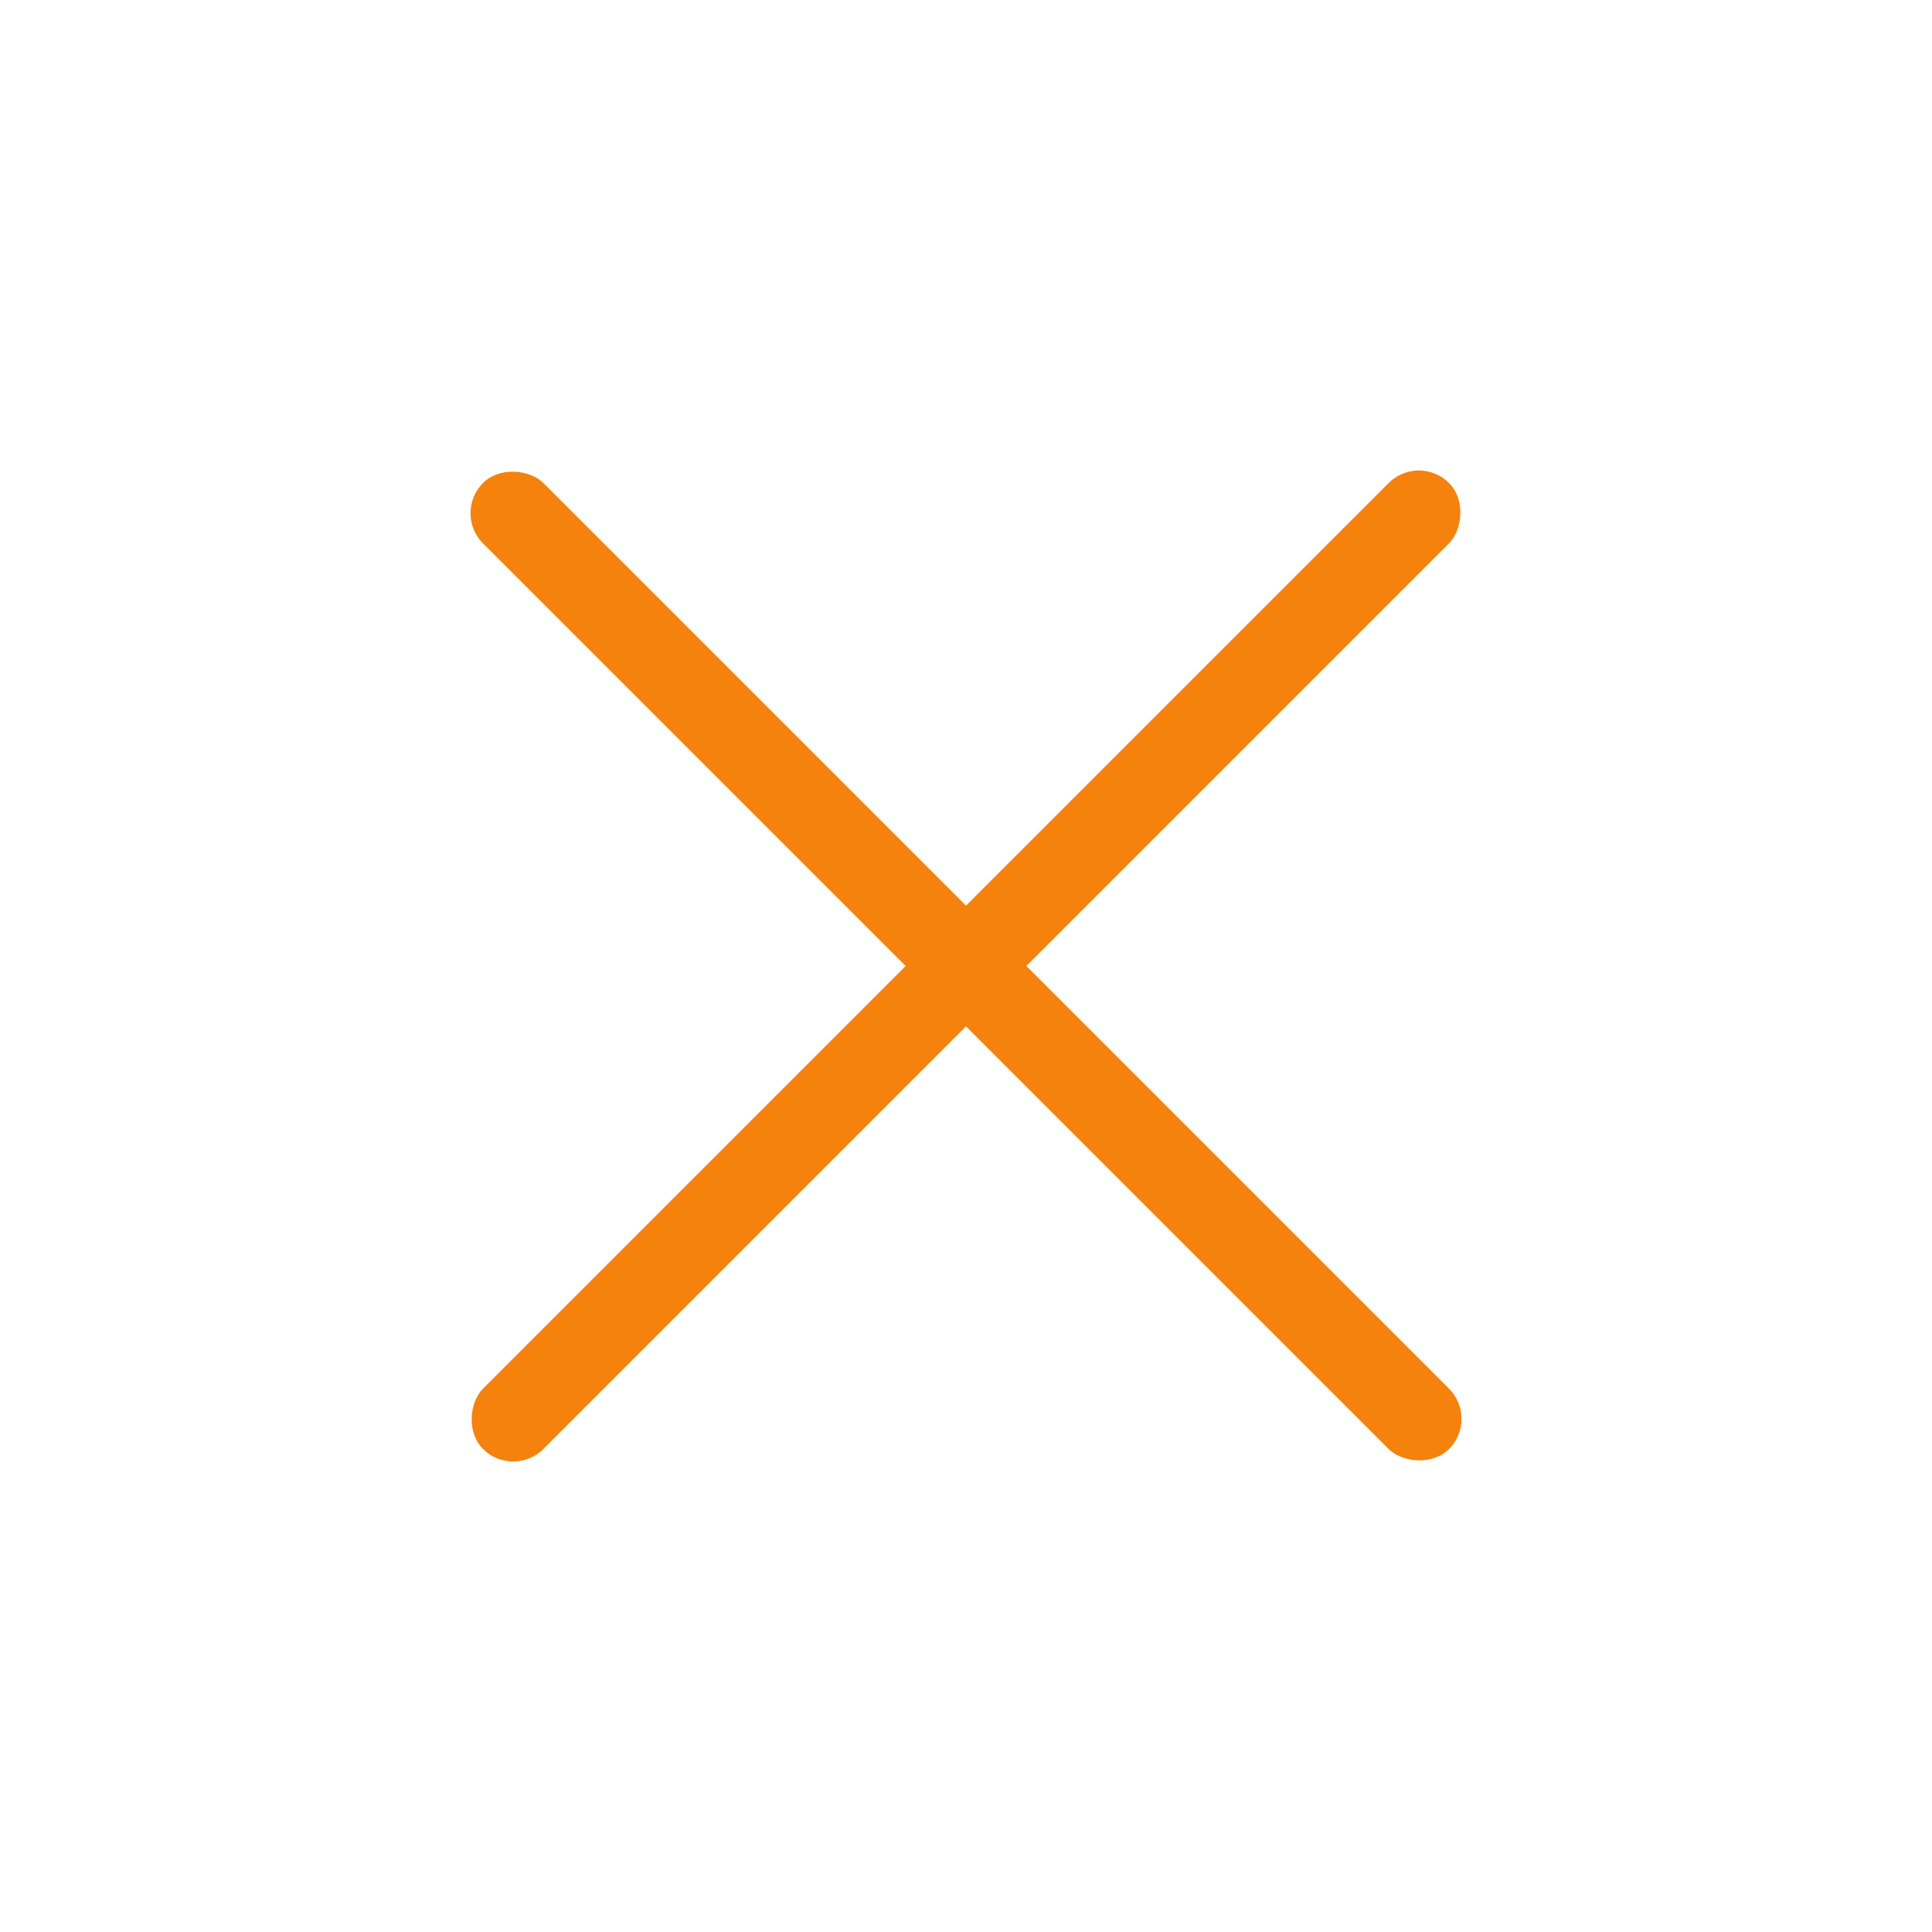 <svg width="16" height="16" viewBox="0 0 16 16" fill="none" xmlns="http://www.w3.org/2000/svg">
<rect x="3.75" y="4.25" width="0.707" height="11.314" rx="0.354" transform="rotate(-45 3.75 4.25)" fill="#F5820D"/>
<rect x="4.25" y="12.25" width="0.707" height="11.314" rx="0.354" transform="rotate(-135 4.25 12.25)" fill="#F5820D"/>
</svg>

